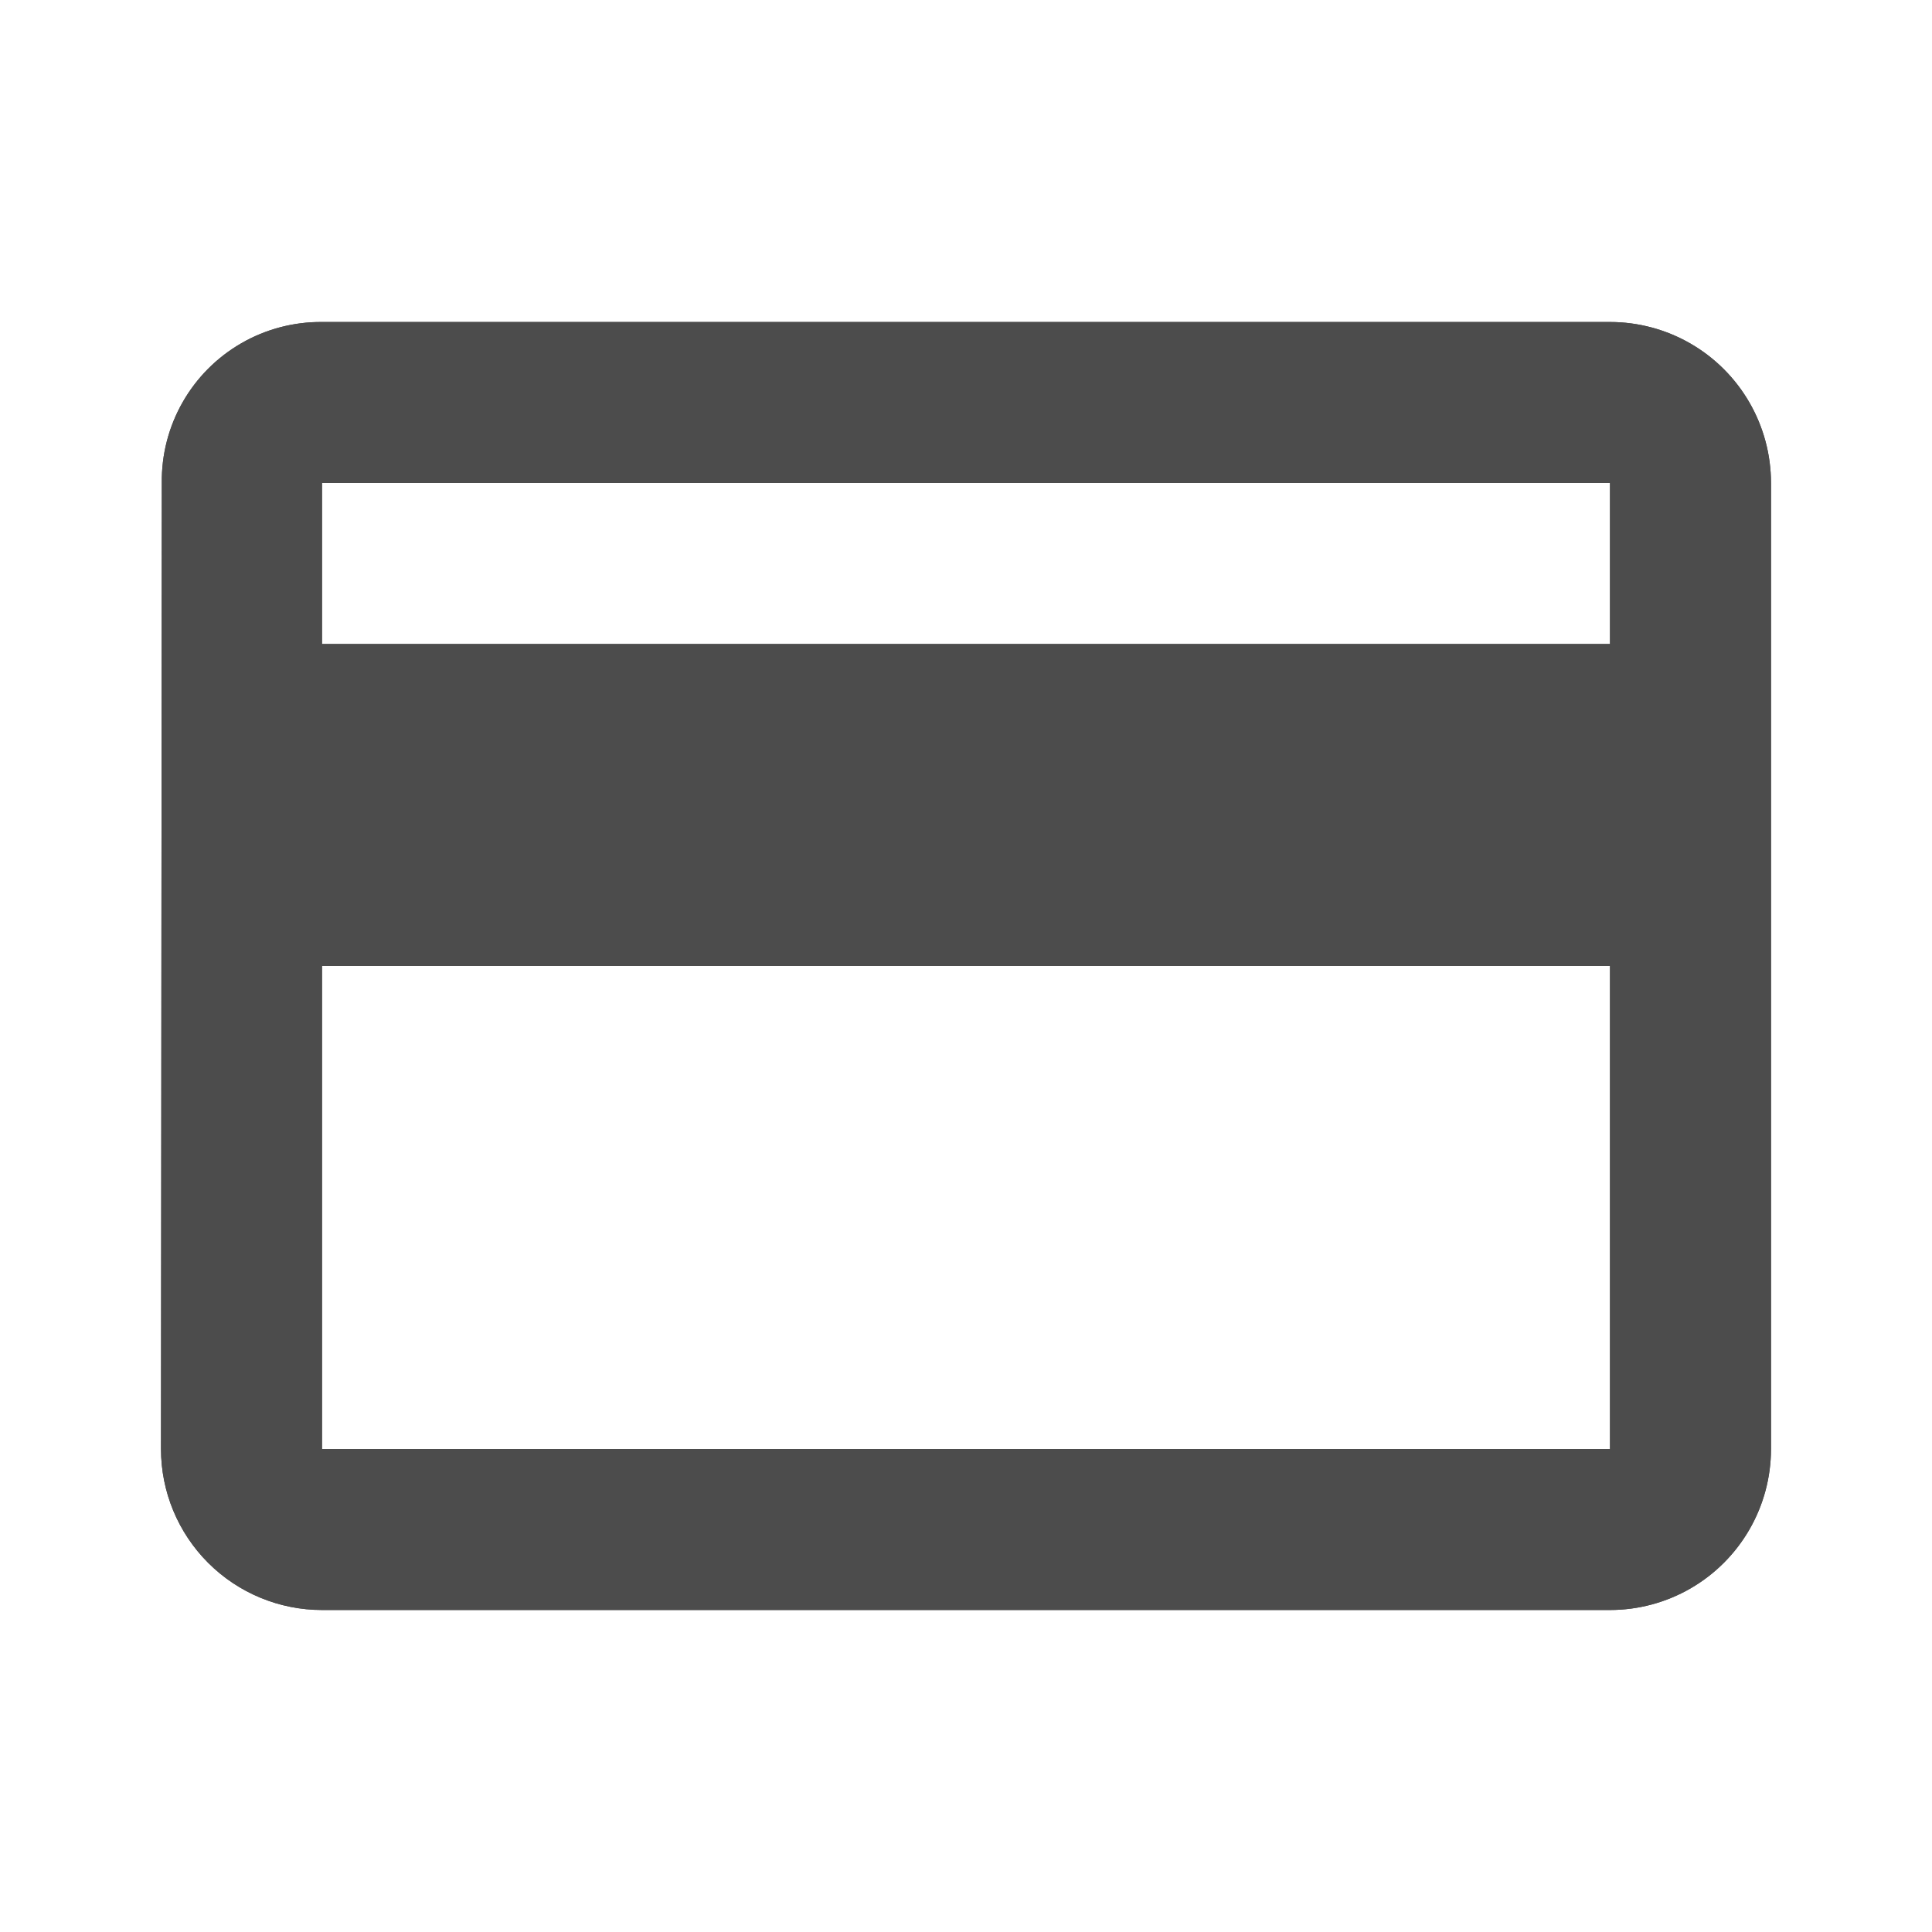 <svg xmlns="http://www.w3.org/2000/svg" xmlns:xlink="http://www.w3.org/1999/xlink" width="24" height="24" viewBox="0 0 24 24">
  <defs>
    <clipPath id="clip-path">
      <rect width="24" height="24" fill="none"/>
    </clipPath>
    <clipPath id="clip-path-2">
      <rect id="Rectangle_5333" data-name="Rectangle 5333" width="24" height="24" transform="translate(-416 -14240)" fill="none"/>
    </clipPath>
    <clipPath id="clip-path-3">
      <path id="icon_action_credit_card_24px" data-name="icon/action/credit_card_24px" d="M18,16H2a2,2,0,0,1-2-2L.01,2A1.974,1.974,0,0,1,2,0H18a2,2,0,0,1,2,2V14A2,2,0,0,1,18,16ZM2,8v6H18V8ZM2,2V4H18V2Z" transform="translate(2 4)" fill="none"/>
    </clipPath>
  </defs>
  <g id="inbox" clip-path="url(#clip-path)">
    <g id="Mask_Group_1506" data-name="Mask Group 1506" transform="translate(416 14240)" clip-path="url(#clip-path-2)">
      <g id="icon_action_credit_card_24px-2" data-name="icon/action/credit_card_24px" transform="translate(-414 -14236)">
        <path id="icon_action_credit_card_24px-3" data-name="icon/action/credit_card_24px" d="M18,16H2a2,2,0,0,1-2-2L.01,2A1.974,1.974,0,0,1,2,0H18a2,2,0,0,1,2,2V14A2,2,0,0,1,18,16ZM2,8v6H18V8ZM2,2V4H18V2Z" transform="translate(0)" fill="none"/>
        <g transform="translate(-2 -4)" clip-path="url(#clip-path-3)">
          <g id="_Color" data-name="↳ Color">
            <rect id="_Color_background" data-name="↳ Color background" width="24" height="24" fill="#4c4c4c"/>
            <rect id="Rectangle" width="24" height="24" fill="#4c4c4c"/>
          </g>
        </g>
      </g>
    </g>
  </g>
</svg>
